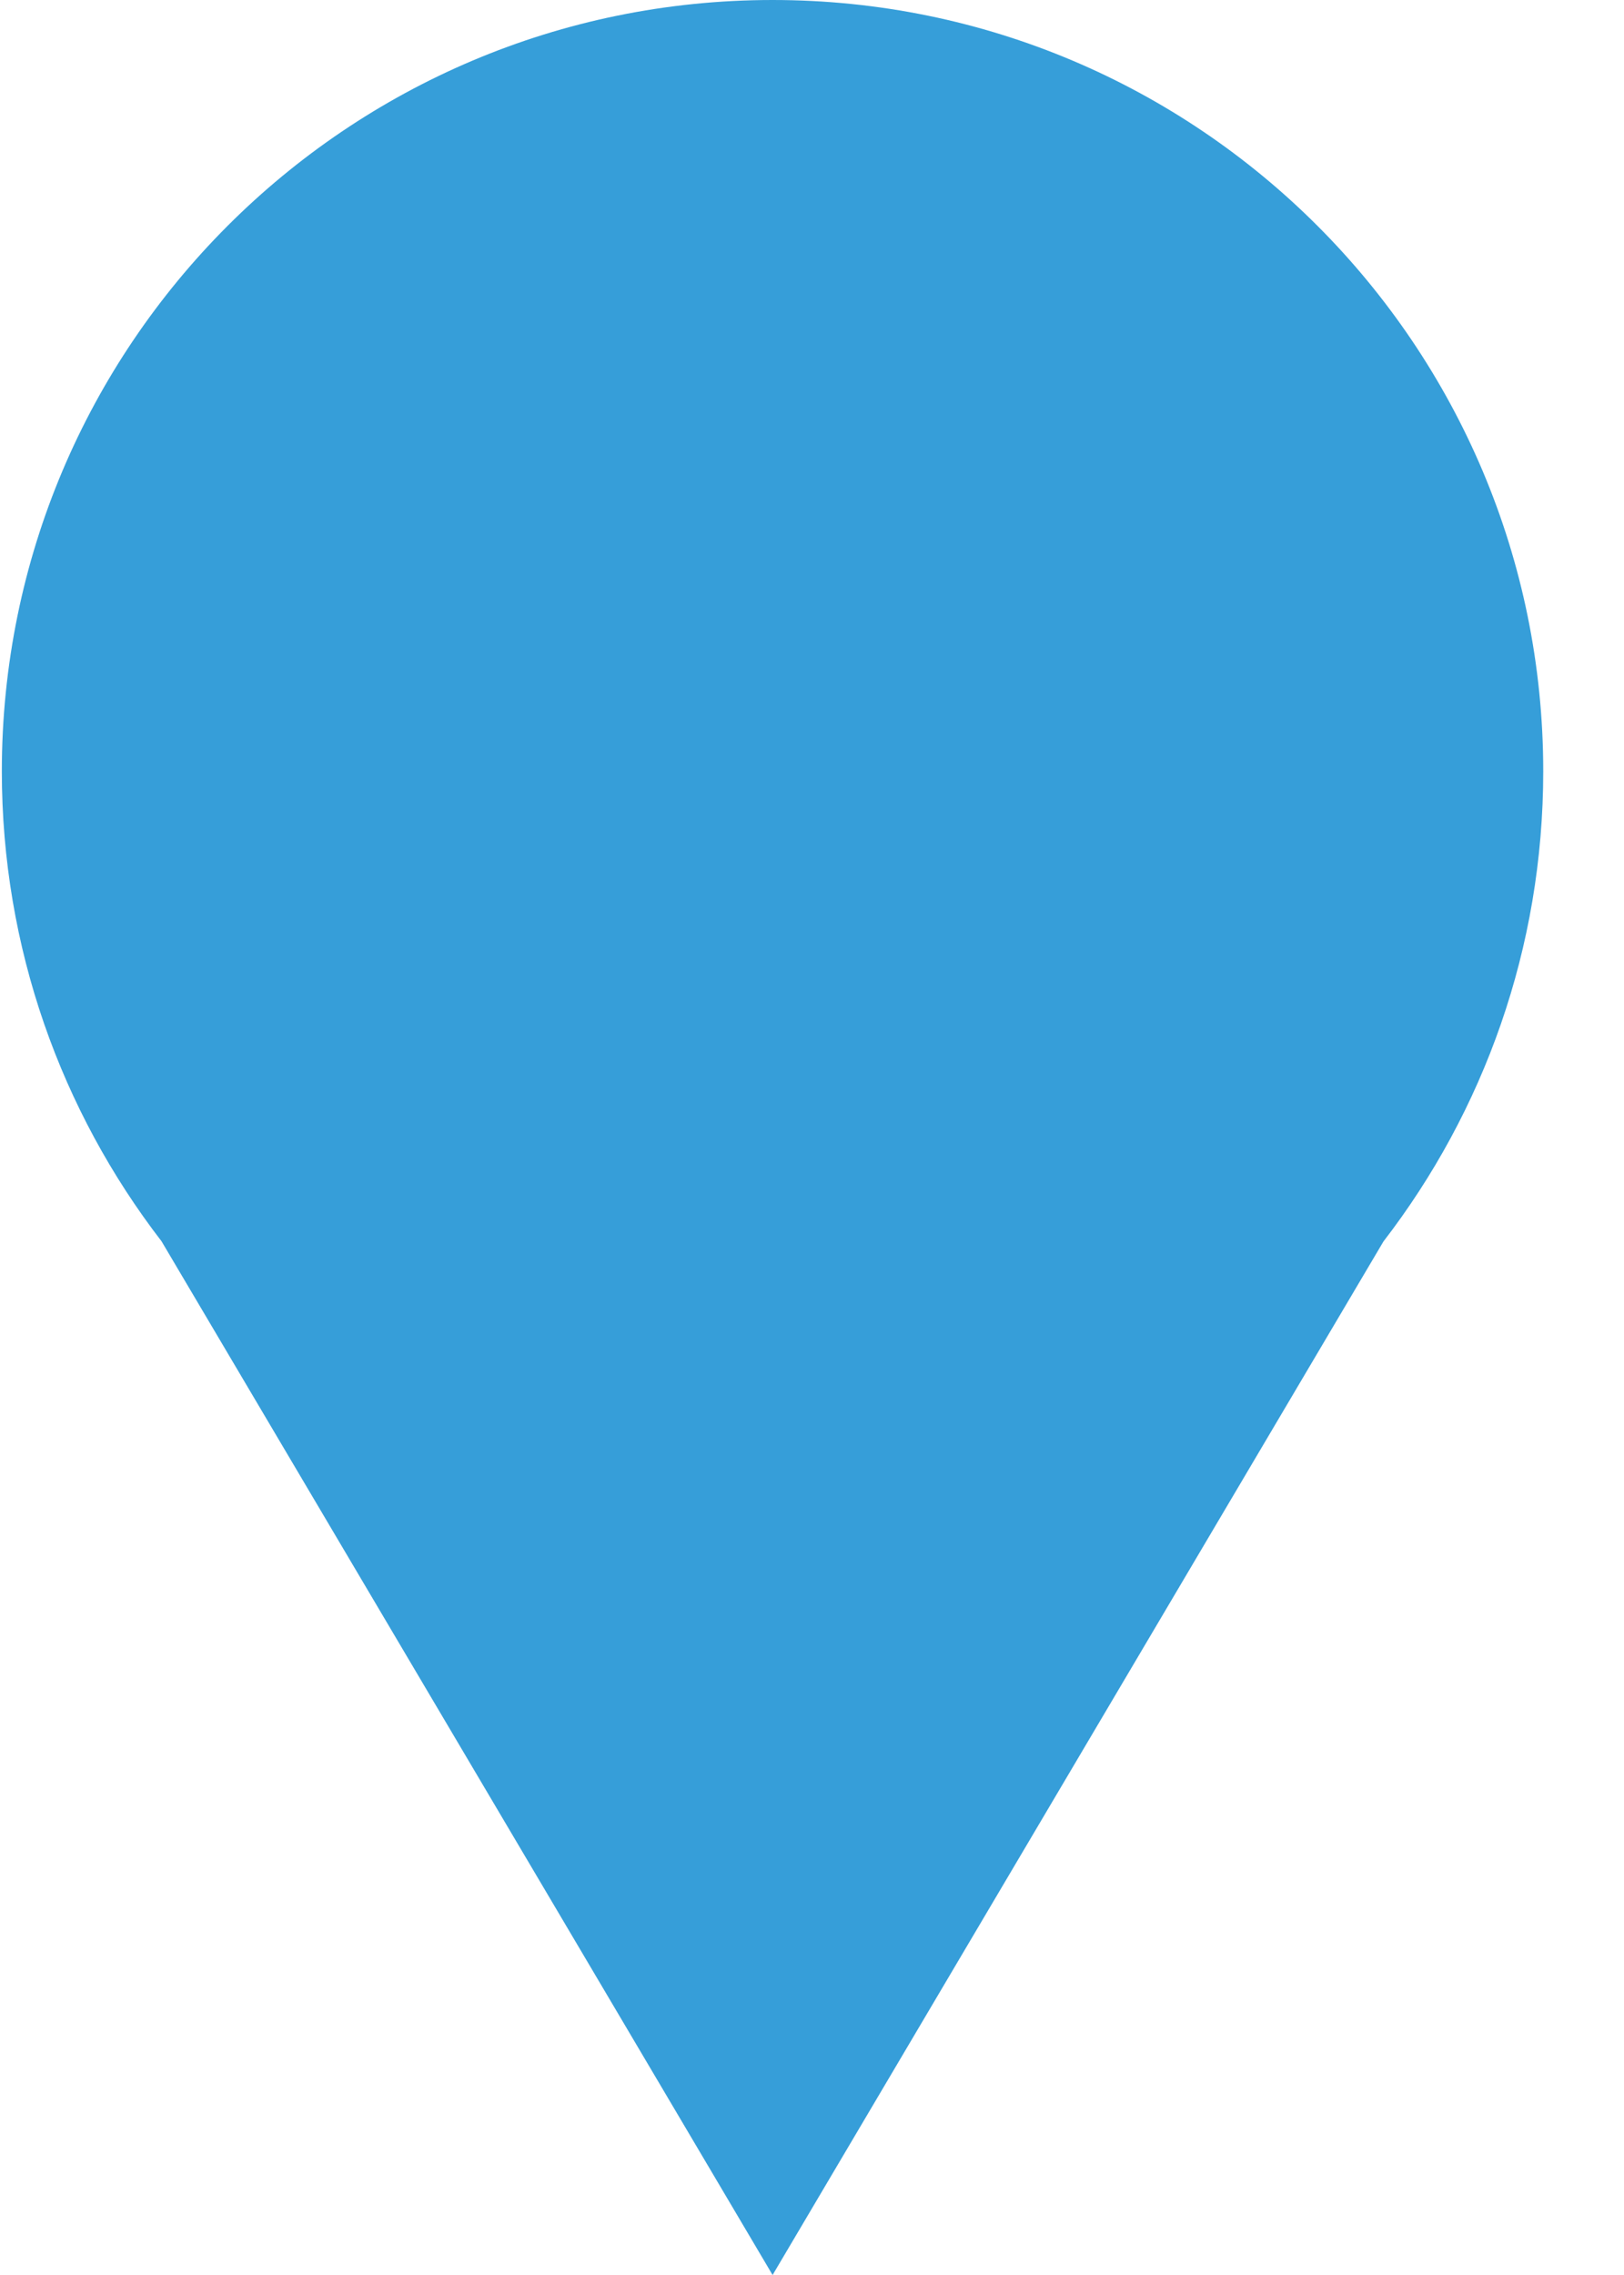 <svg width="15" height="21" viewBox="0 0 15 21" fill="none" xmlns="http://www.w3.org/2000/svg">
<path fill-rule="evenodd" clip-rule="evenodd" d="M12.778 11.46C13.704 10.258 14.254 8.753 14.254 7.119C14.254 3.187 11.067 0 7.136 0C3.204 0 0.017 3.187 0.017 7.119C0.017 8.752 0.567 10.257 1.492 11.458L7.136 21L12.778 11.46Z" fill="#369ED9"/>
</svg>
